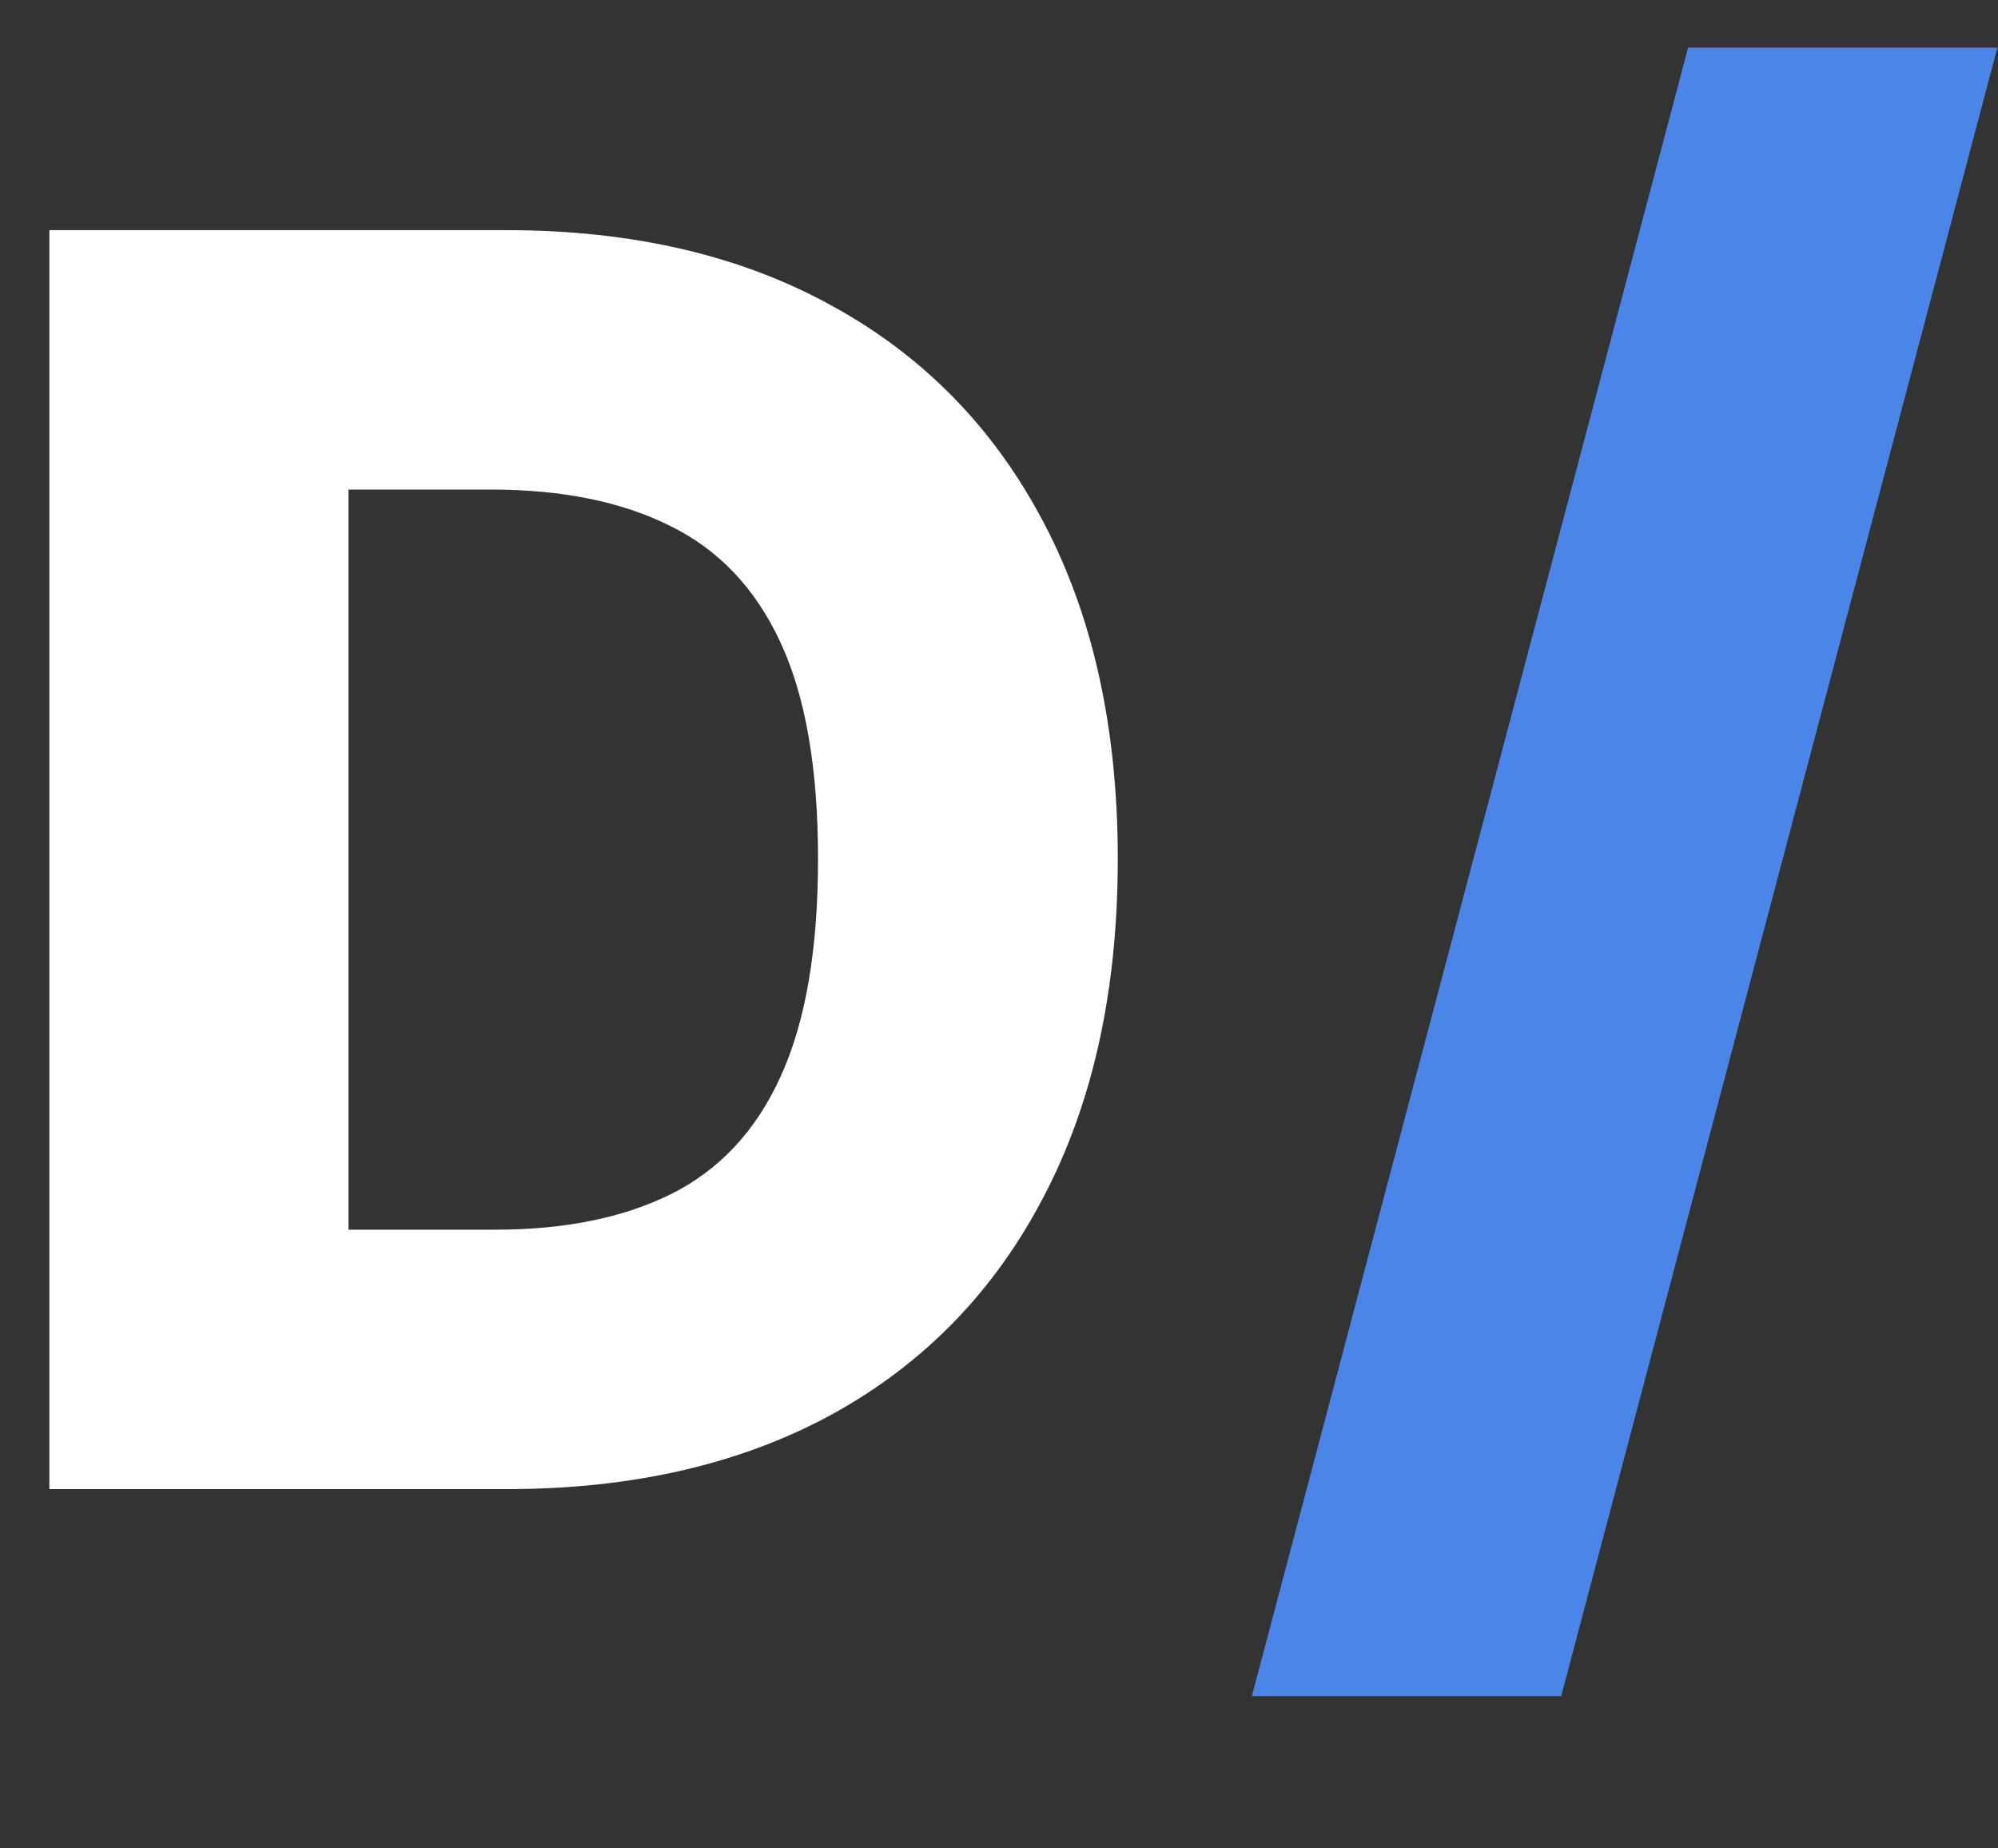 <svg width="40" height="37" viewBox="0 0 40 37" fill="none" xmlns="http://www.w3.org/2000/svg">
<rect x="0" y="0" width="40" height="37" fill="#333333" stroke="none"/>
<path d="M10.146 29.808H0.988V4.607H10.134C12.659 4.607 14.832 5.112 16.655 6.121C18.486 7.122 19.898 8.565 20.89 10.452C21.882 12.331 22.378 14.578 22.378 17.195C22.378 19.82 21.882 22.076 20.89 23.963C19.906 25.85 18.498 27.297 16.667 28.306C14.837 29.307 12.663 29.808 10.146 29.808ZM6.977 24.615H9.917C11.304 24.615 12.477 24.377 13.437 23.901C14.405 23.417 15.135 22.634 15.627 21.551C16.127 20.46 16.377 19.008 16.377 17.195C16.377 15.382 16.127 13.939 15.627 12.864C15.127 11.781 14.389 11.002 13.413 10.526C12.445 10.042 11.252 9.8 9.832 9.8H6.977V24.615Z" fill="white"/>
<path d="M39.988 0.953L31.255 33.953H25.062L33.796 0.953H39.988Z" fill="#4A86E8"/>
</svg>
